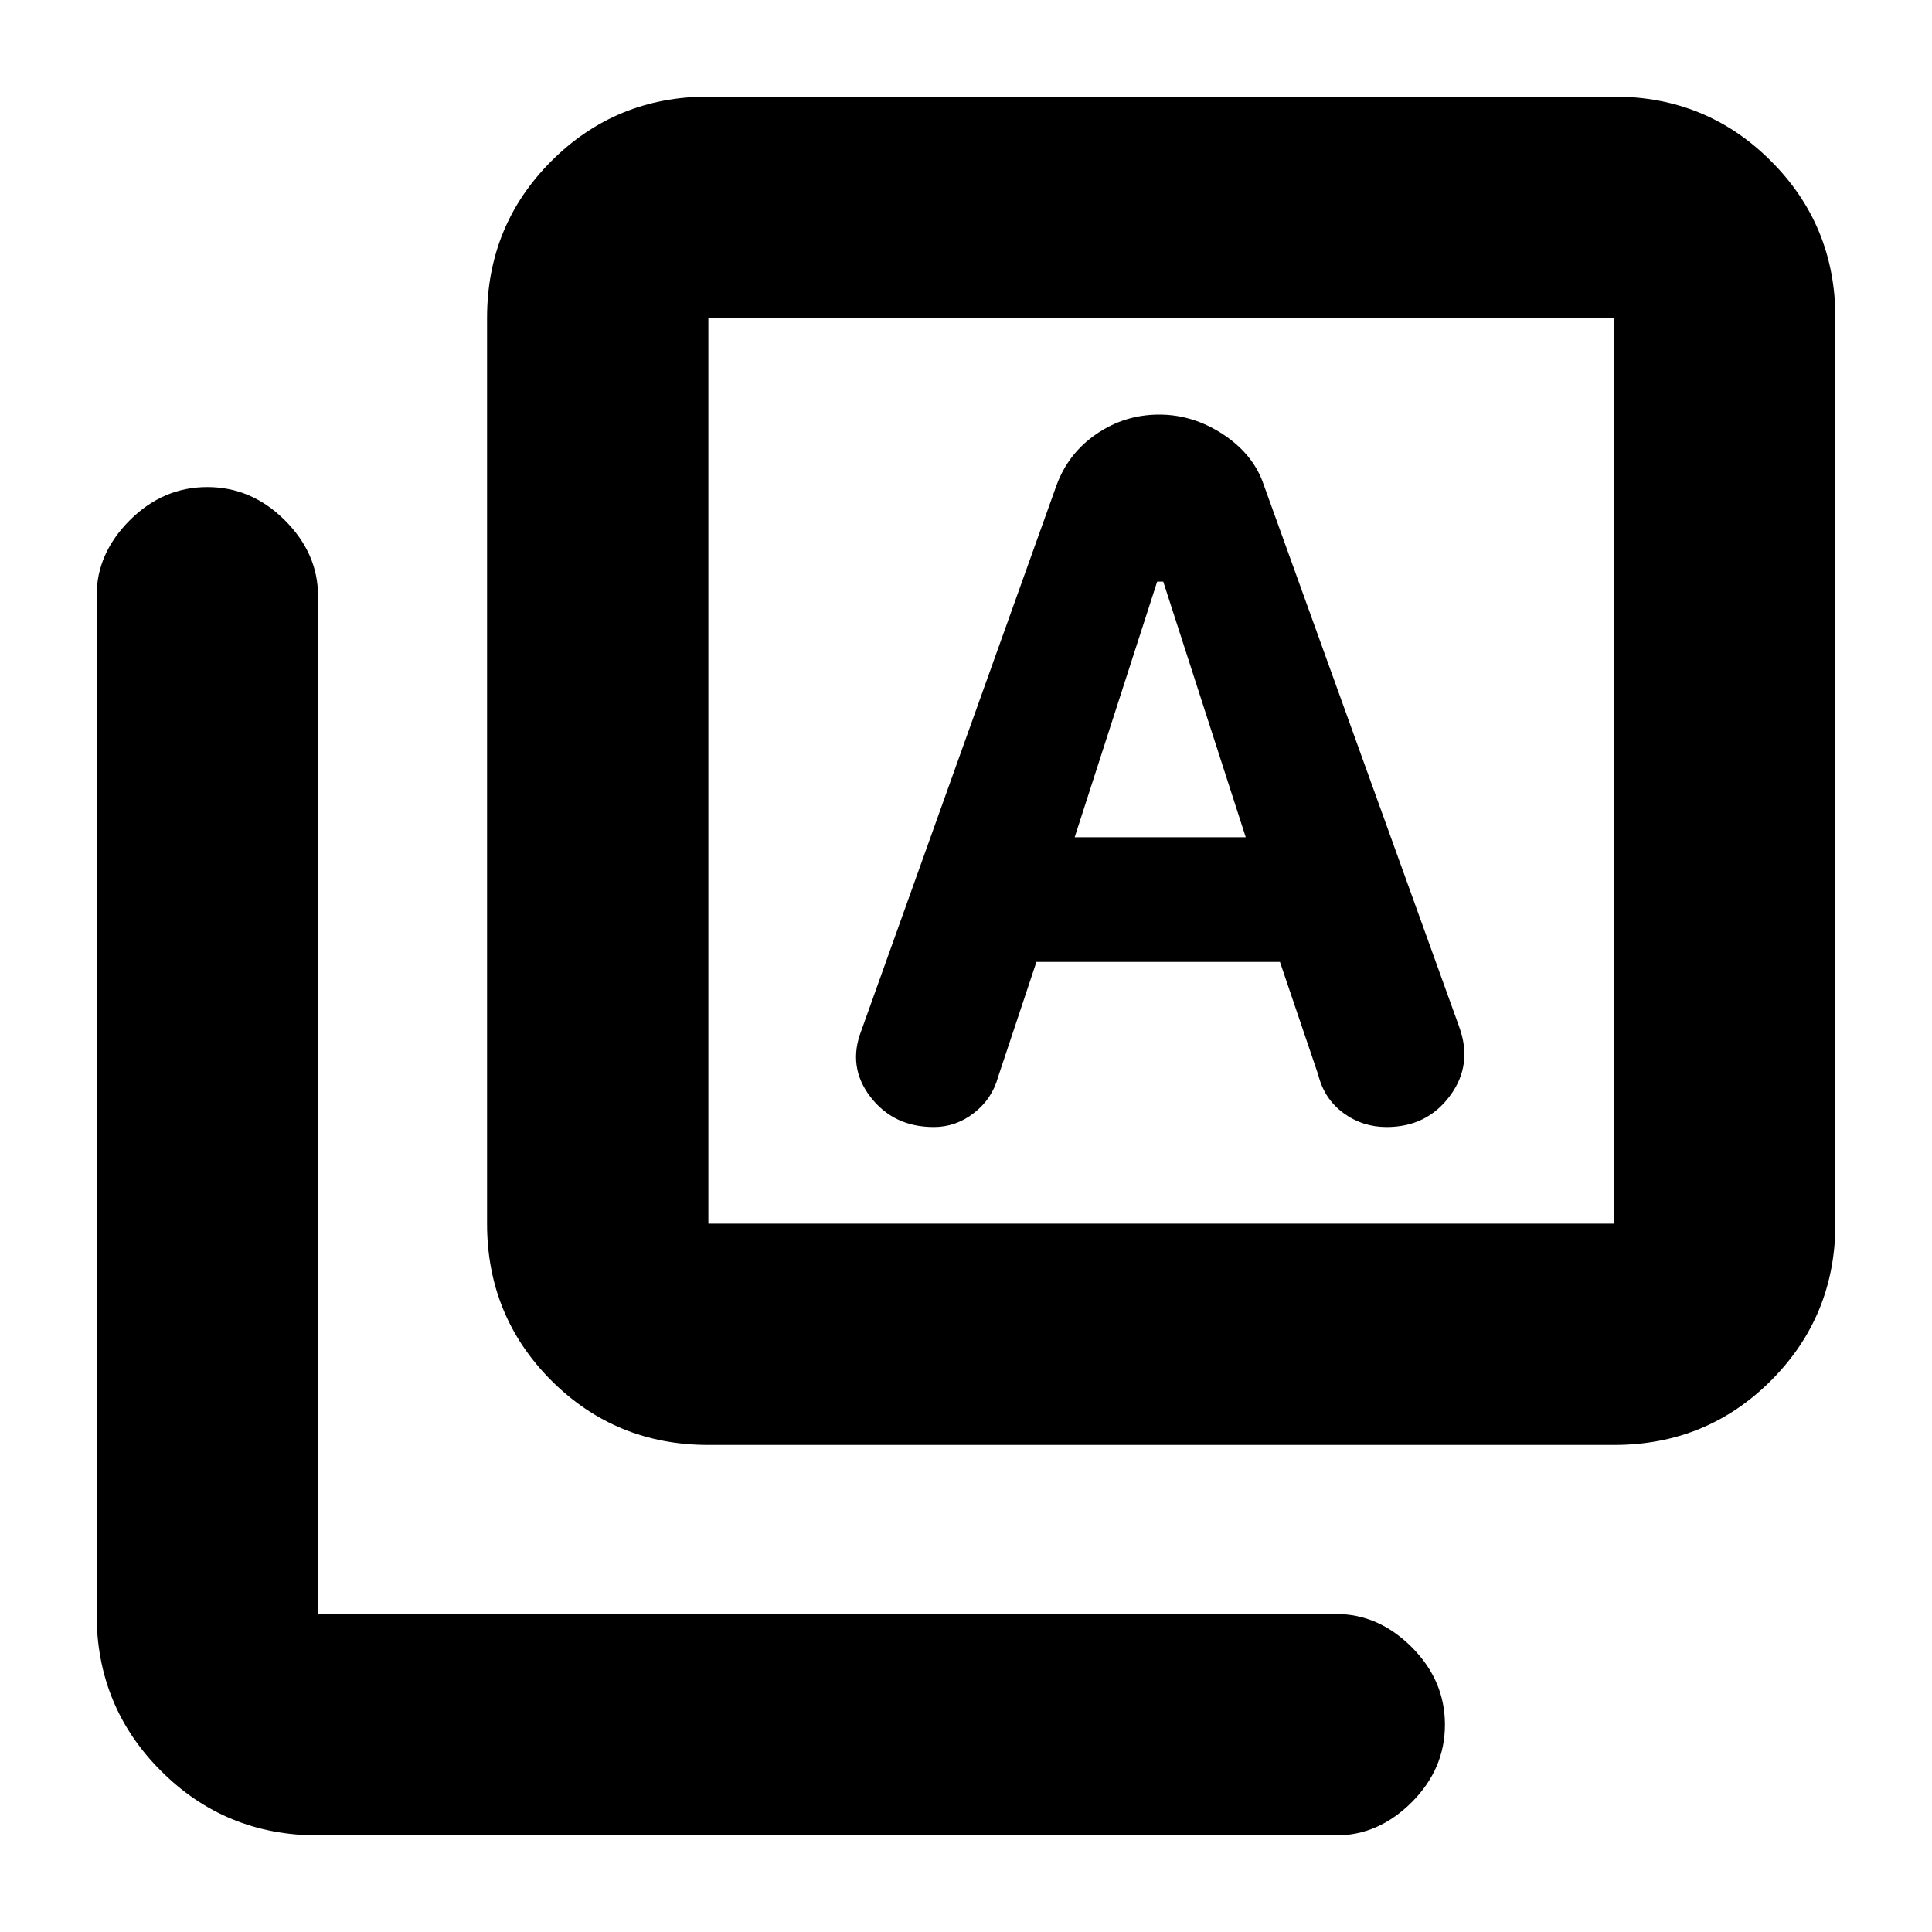 <svg xmlns="http://www.w3.org/2000/svg" height="20" width="20"><path d="M11.125 8.667 11.979 6.021H12.042L12.896 8.667ZM7.333 14.958Q6.375 14.958 5.708 14.292Q5.042 13.625 5.042 12.667V3.292Q5.042 2.333 5.708 1.667Q6.375 1 7.333 1H16.708Q17.667 1 18.333 1.667Q19 2.333 19 3.292V12.667Q19 13.625 18.333 14.292Q17.667 14.958 16.708 14.958ZM7.333 12.667H16.708Q16.708 12.667 16.708 12.667Q16.708 12.667 16.708 12.667V3.292Q16.708 3.292 16.708 3.292Q16.708 3.292 16.708 3.292H7.333Q7.333 3.292 7.333 3.292Q7.333 3.292 7.333 3.292V12.667Q7.333 12.667 7.333 12.667Q7.333 12.667 7.333 12.667ZM3.292 19Q2.333 19 1.667 18.333Q1 17.667 1 16.708V6.167Q1 5.729 1.344 5.385Q1.688 5.042 2.146 5.042Q2.604 5.042 2.948 5.385Q3.292 5.729 3.292 6.167V16.708Q3.292 16.708 3.292 16.708Q3.292 16.708 3.292 16.708H13.833Q14.271 16.708 14.615 17.052Q14.958 17.396 14.958 17.854Q14.958 18.312 14.615 18.656Q14.271 19 13.833 19ZM7.333 3.292Q7.333 3.292 7.333 3.292Q7.333 3.292 7.333 3.292V12.667Q7.333 12.667 7.333 12.667Q7.333 12.667 7.333 12.667Q7.333 12.667 7.333 12.667Q7.333 12.667 7.333 12.667V3.292Q7.333 3.292 7.333 3.292Q7.333 3.292 7.333 3.292ZM9.667 11.667Q9.896 11.667 10.083 11.521Q10.271 11.375 10.333 11.146L10.729 9.958H13.25L13.646 11.125Q13.708 11.375 13.906 11.521Q14.104 11.667 14.354 11.667Q14.771 11.667 15.01 11.344Q15.25 11.021 15.104 10.625L13.083 5.021Q12.979 4.708 12.667 4.5Q12.354 4.292 12 4.292Q11.646 4.292 11.354 4.49Q11.062 4.688 10.938 5.021L8.917 10.667Q8.771 11.042 9.01 11.354Q9.25 11.667 9.667 11.667Z"/></svg>